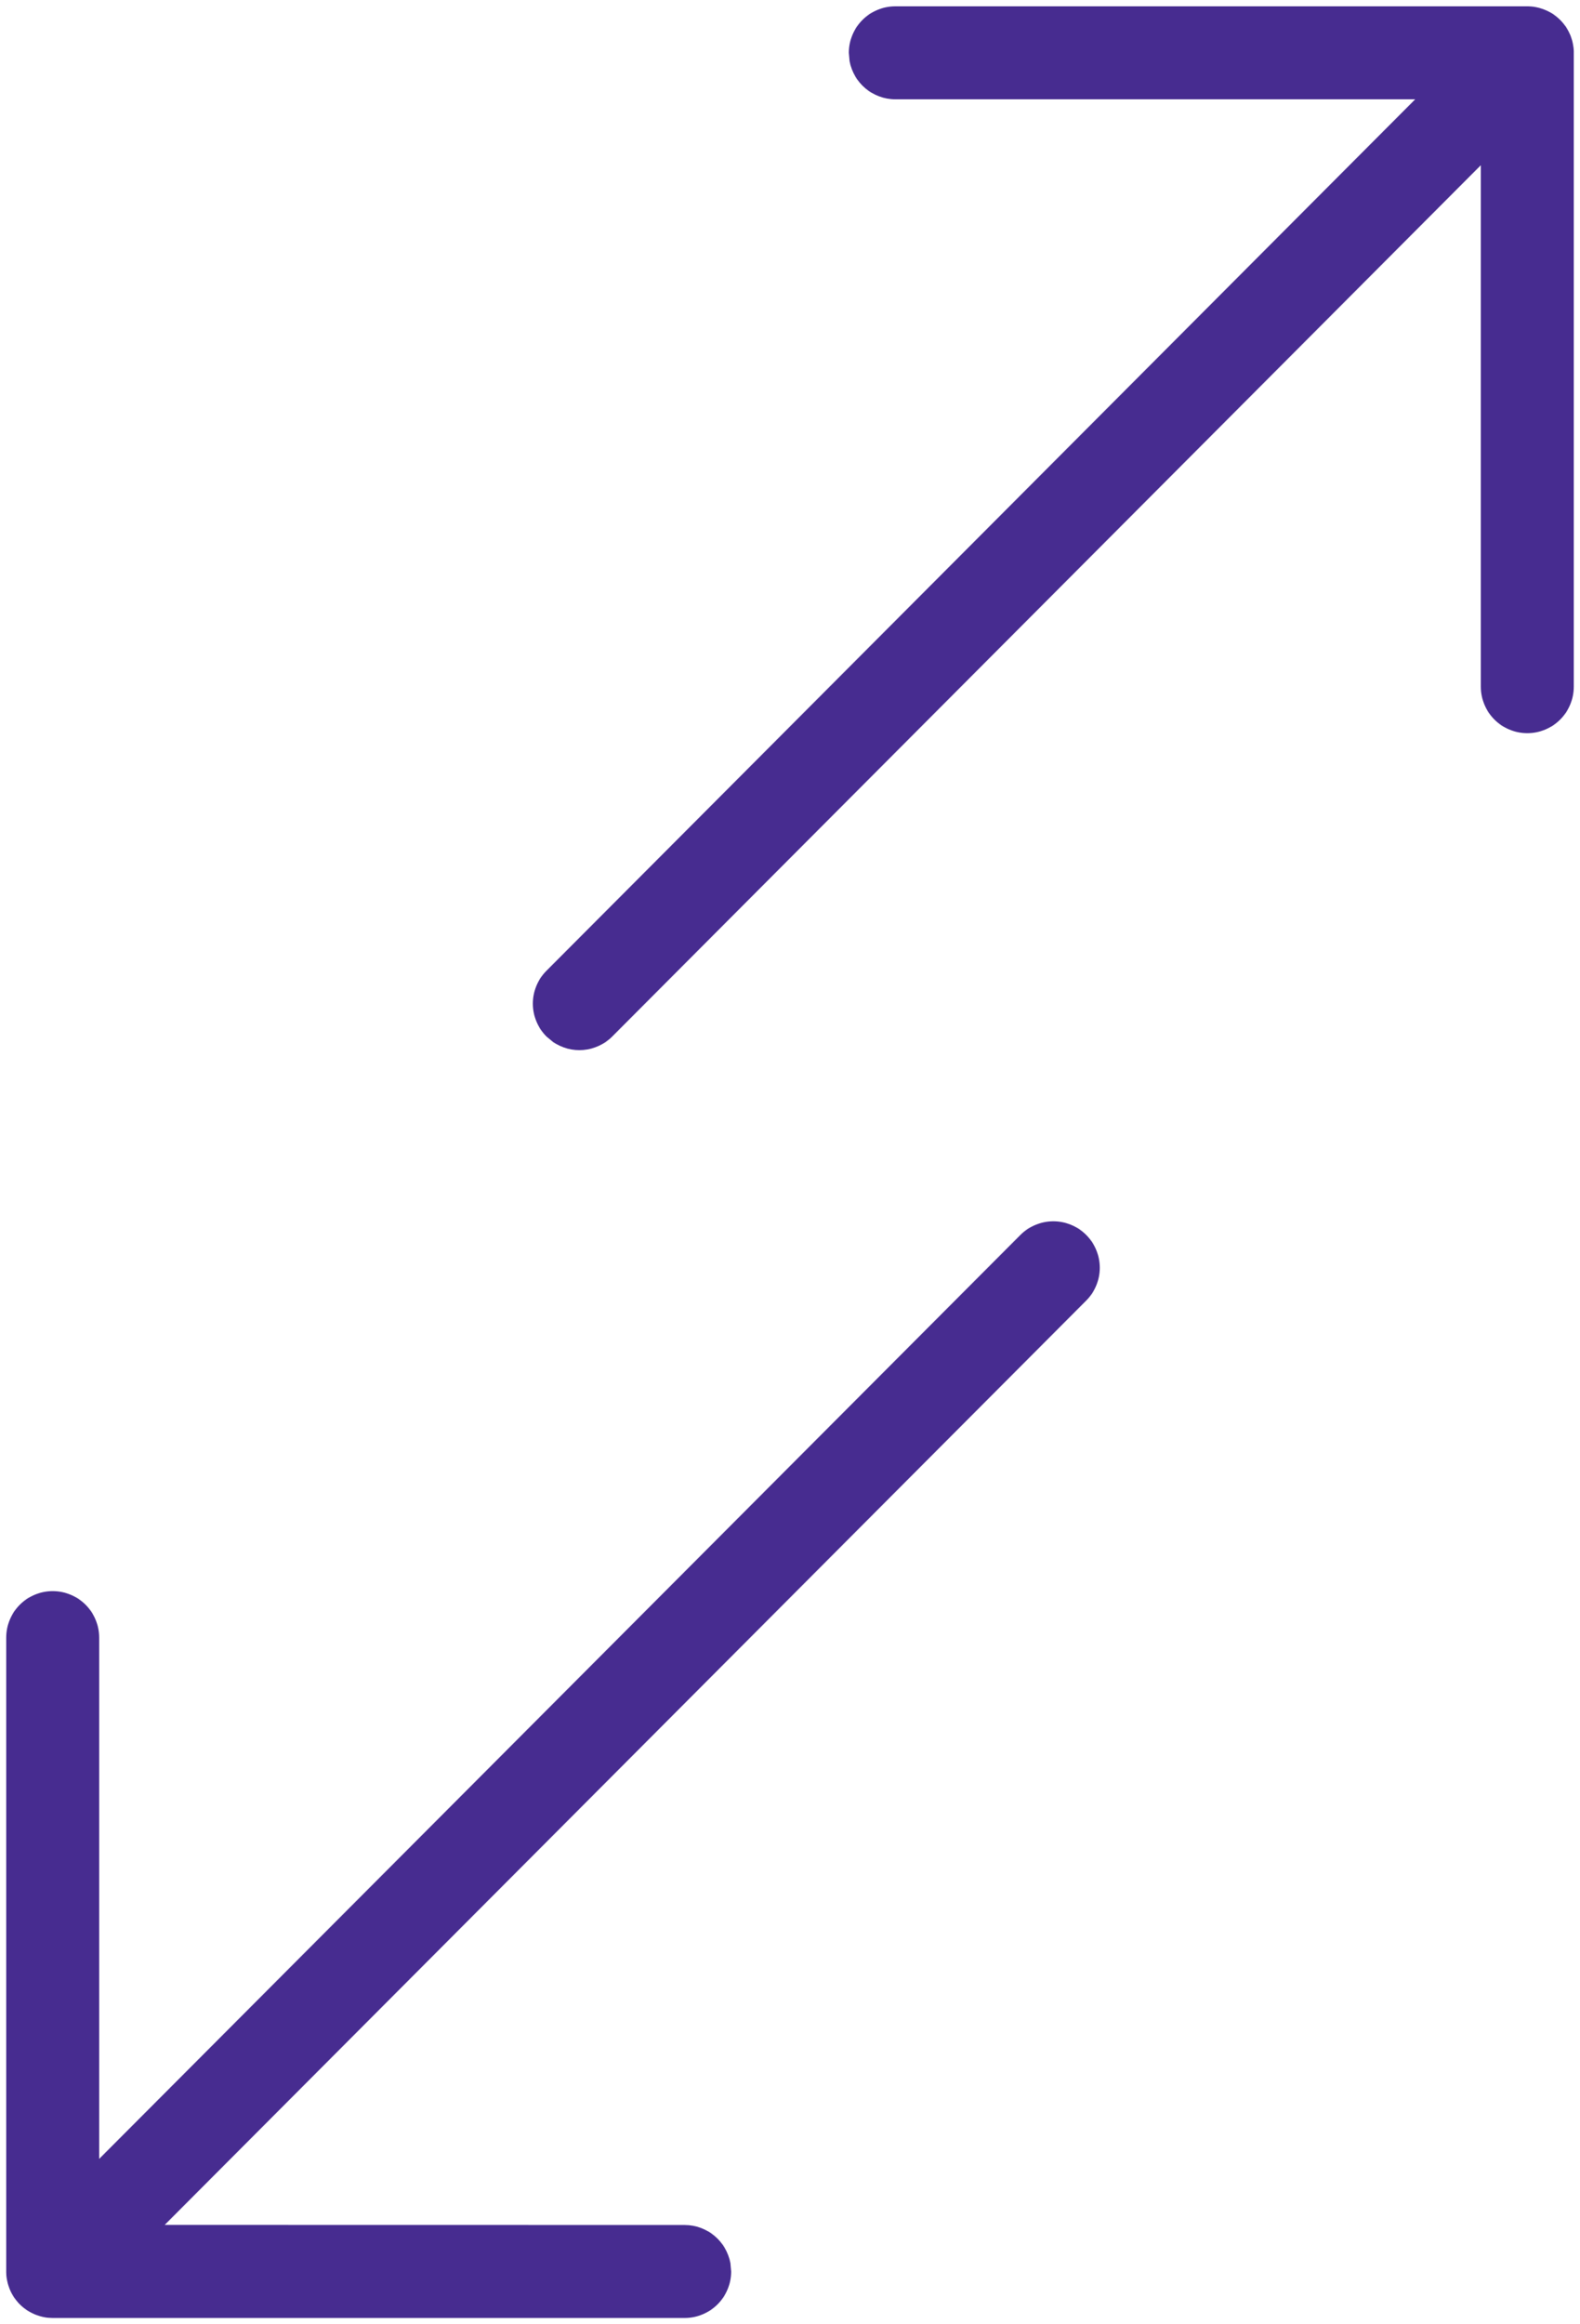 ﻿<?xml version="1.0" encoding="utf-8"?>
<svg version="1.1" xmlns:xlink="http://www.w3.org/1999/xlink" width="17px" height="25px" xmlns="http://www.w3.org/2000/svg">
  <g transform="matrix(1 0 0 1 -195 -15 )">
    <path d="M 1.067 23.221  L 10.979 13.283  C 11.174 13.088  11.491 13.087  11.686 13.282  C 11.882 13.477  11.882 13.794  11.687 13.989  L 1.772 23.931  L 7.367 23.932  C 7.612 23.932  7.816 24.109  7.859 24.342  L 7.867 24.432  C 7.867 24.708  7.643 24.932  7.367 24.932  L 0.567 24.932  C 0.559 24.932  0.551 24.932  0.543 24.931  C 0.53 24.931  0.516 24.929  0.502 24.928  C 0.487 24.926  0.472 24.923  0.458 24.92  C 0.445 24.917  0.431 24.913  0.417 24.909  C 0.402 24.904  0.387 24.899  0.373 24.893  C 0.362 24.888  0.351 24.883  0.341 24.878  C 0.325 24.87  0.31 24.861  0.296 24.852  C 0.267 24.833  0.239 24.811  0.214 24.786  L 0.269 24.834  C 0.254 24.823  0.24 24.81  0.226 24.798  L 0.214 24.786  C 0.208 24.781  0.203 24.775  0.198 24.77  C 0.189 24.76  0.181 24.75  0.173 24.74  C 0.161 24.725  0.151 24.71  0.141 24.694  C 0.136 24.686  0.131 24.677  0.126 24.669  C 0.118 24.653  0.11 24.638  0.104 24.622  C 0.099 24.61  0.095 24.598  0.091 24.586  C 0.086 24.569  0.081 24.553  0.078 24.536  C 0.07 24.502  0.067 24.468  0.067 24.432  L 0.072 24.507  C 0.069 24.486  0.067 24.464  0.067 24.443  L 0.067 24.432  L 0.067 17.614  C 0.067 17.337  0.291 17.114  0.567 17.114  C 0.843 17.114  1.067 17.337  1.067 17.614  L 1.067 23.221  Z M 9.633 0.068  L 16.433 0.068  C 16.437 0.068  16.441 0.068  16.445 0.068  C 16.465 0.069  16.485 0.07  16.506 0.073  C 16.517 0.075  16.529 0.077  16.541 0.08  C 16.555 0.083  16.57 0.087  16.585 0.092  C 16.597 0.095  16.609 0.1  16.621 0.105  C 16.637 0.111  16.652 0.118  16.667 0.126  C 16.679 0.132  16.691 0.139  16.703 0.147  C 16.732 0.166  16.76 0.188  16.786 0.214  L 16.735 0.17  C 16.748 0.179  16.76 0.189  16.771 0.2  L 16.786 0.214  C 16.79 0.218  16.794 0.222  16.798 0.226  C 16.812 0.241  16.824 0.256  16.836 0.272  C 16.842 0.279  16.847 0.287  16.852 0.295  C 16.861 0.309  16.87 0.324  16.878 0.339  C 16.884 0.351  16.89 0.364  16.896 0.377  C 16.901 0.389  16.905 0.402  16.909 0.414  C 16.914 0.43  16.919 0.446  16.922 0.463  C 16.929 0.496  16.933 0.532  16.933 0.568  L 16.929 0.5  C 16.931 0.515  16.932 0.531  16.933 0.547  L 16.933 0.568  L 16.933 7.386  C 16.933 7.663  16.709 7.886  16.433 7.886  C 16.157 7.886  15.933 7.663  15.933 7.386  L 15.933 1.777  L 6.587 11.149  C 6.414 11.322  6.145 11.342  5.95 11.207  L 5.88 11.149  C 5.685 10.954  5.684 10.638  5.879 10.442  L 15.227 1.068  L 9.633 1.068  C 9.388 1.068  9.184 0.891  9.141 0.658  L 9.133 0.568  C 9.133 0.292  9.357 0.068  9.633 0.068  Z " fill-rule="nonzero" fill="#472c90" stroke="none" transform="matrix(1 0 0 1 195 15 )" />
  </g>
</svg>